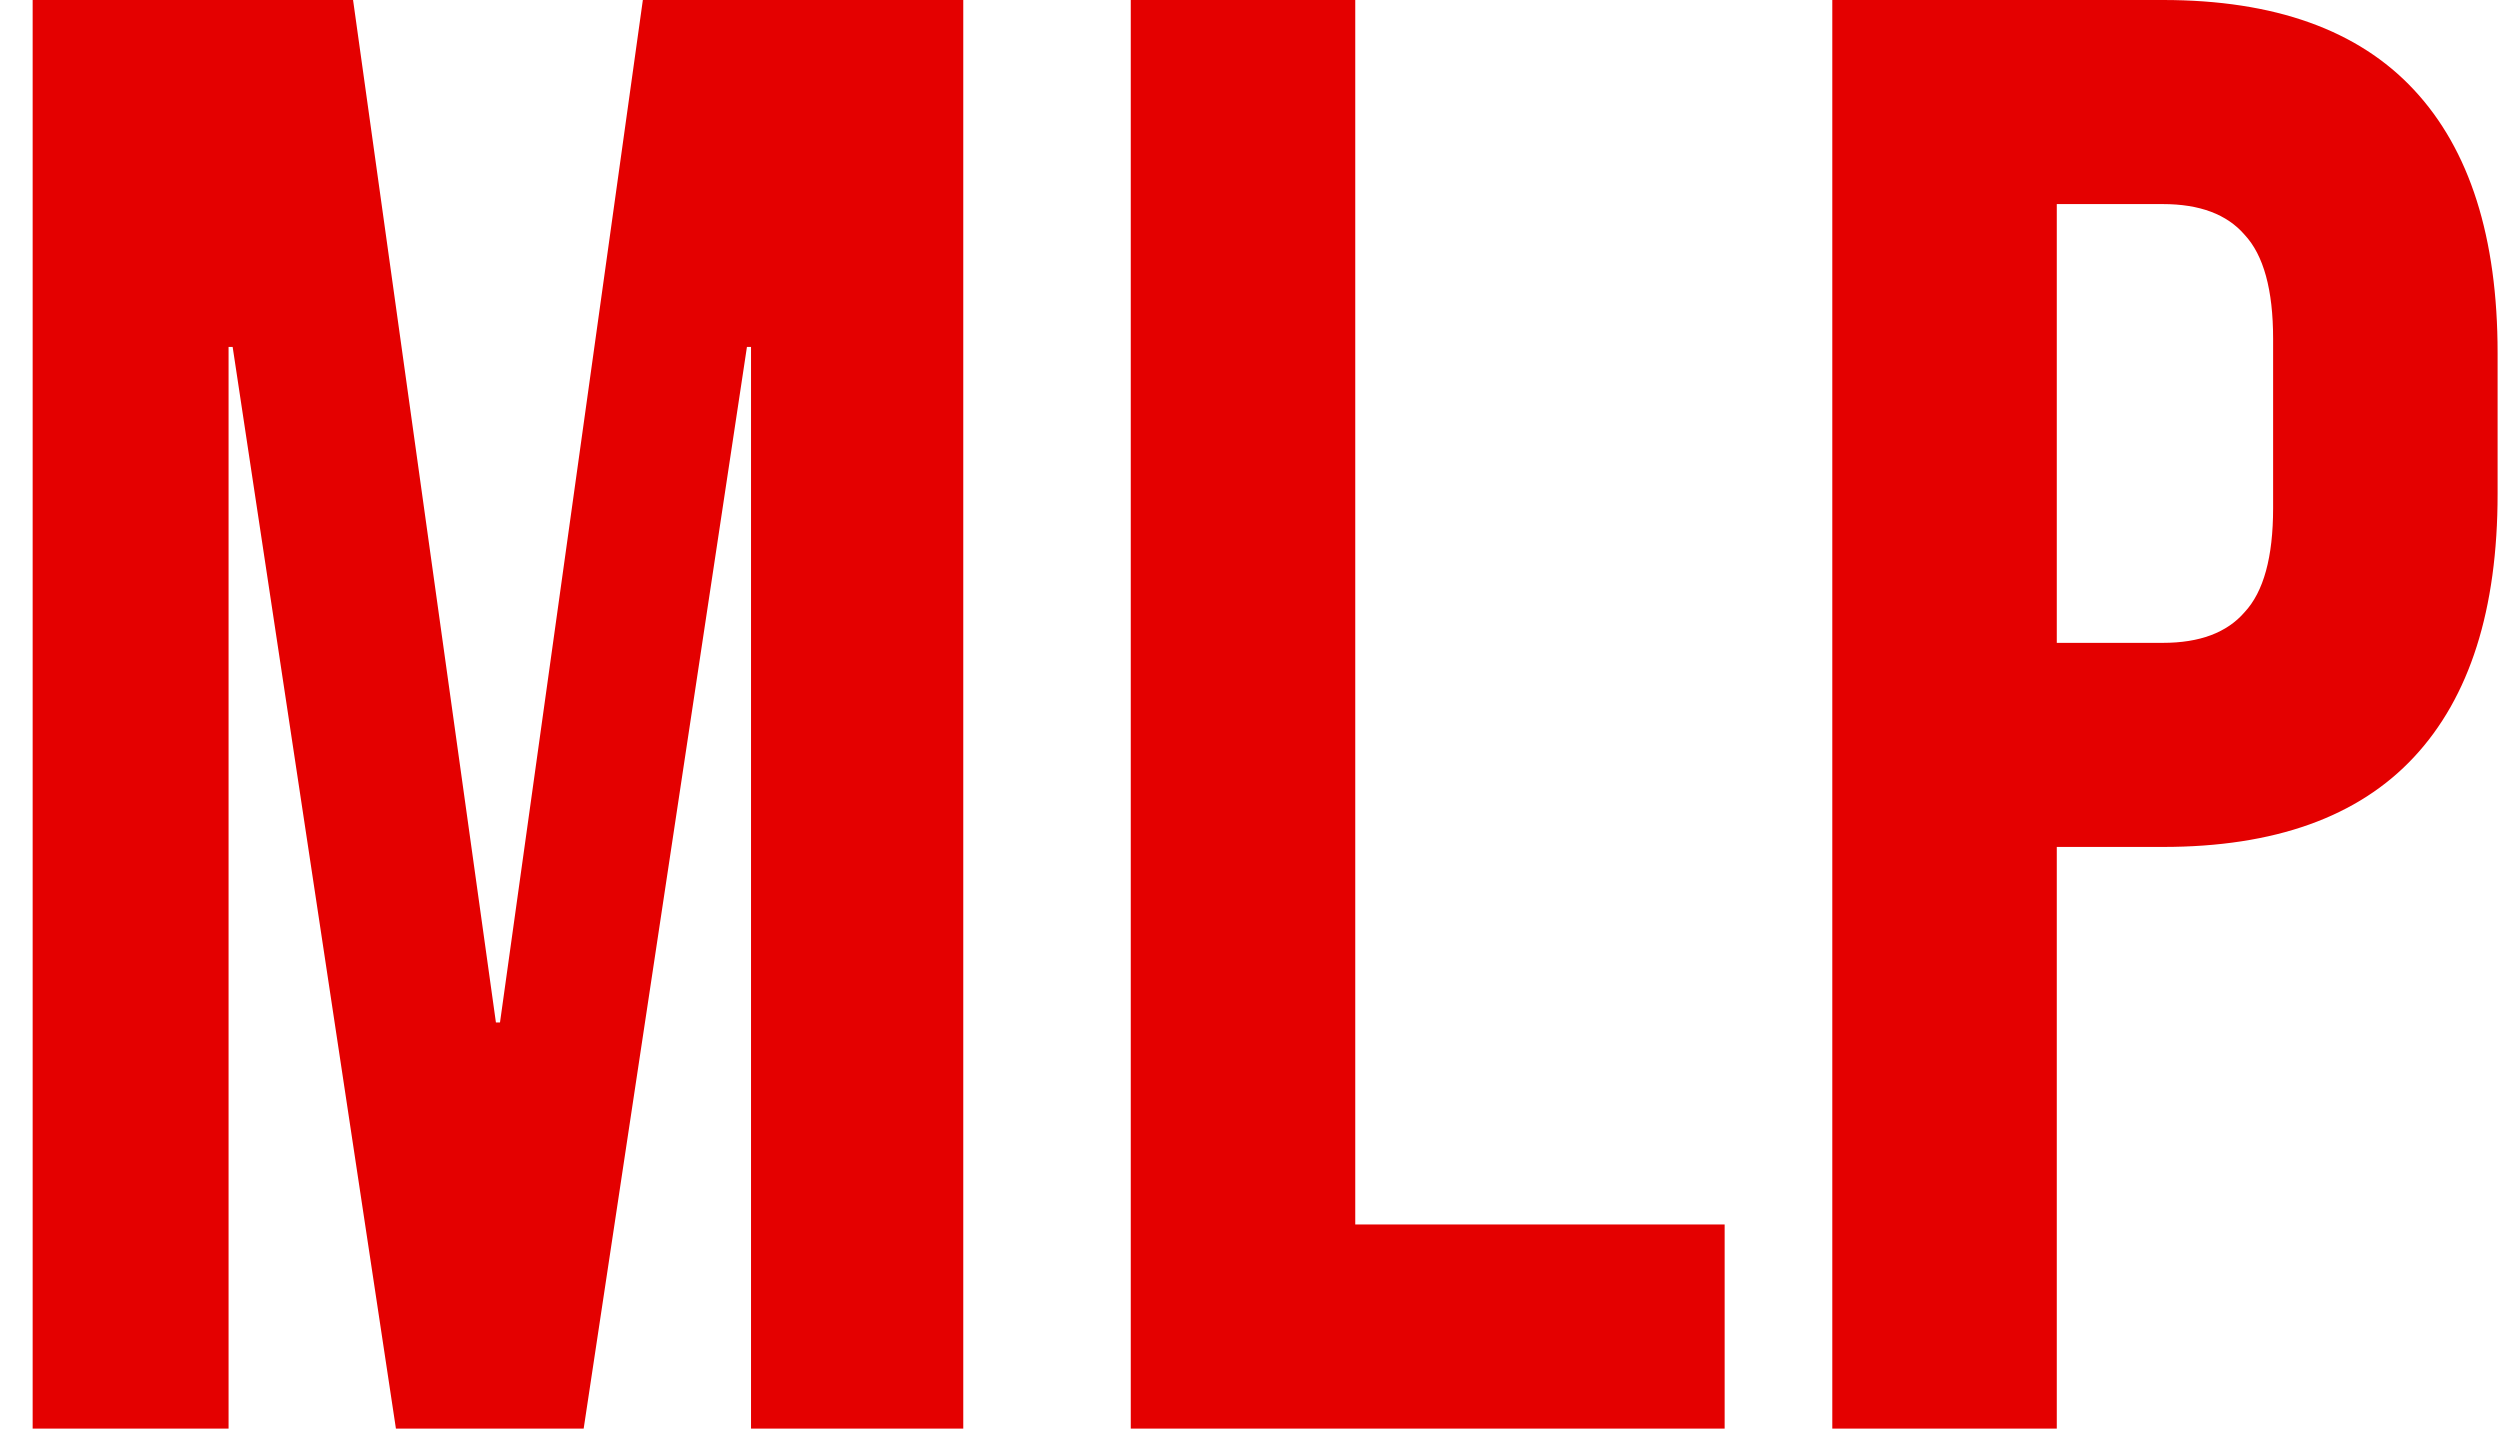 <svg width="49" height="28" viewBox="0 0 49 28" fill="none" xmlns="http://www.w3.org/2000/svg">
<path d="M0.64 -1.90735e-06H6.92L9.72 20.04H9.8L12.6 -1.90735e-06H18.88V28H14.72V6.8H14.64L11.44 28H7.76L4.56 6.8H4.48V28H0.64V-1.90735e-06ZM22.163 -1.90735e-06H26.563V24H33.803V28H22.163V-1.90735e-06ZM35.913 -1.90735e-06H42.393C44.58 -1.90735e-06 46.22 0.587 47.313 1.76C48.407 2.933 48.953 4.653 48.953 6.92V9.68C48.953 11.947 48.407 13.667 47.313 14.84C46.22 16.013 44.58 16.6 42.393 16.6H40.313V28H35.913V-1.90735e-06ZM42.393 12.6C43.113 12.6 43.647 12.4 43.993 12C44.367 11.6 44.553 10.92 44.553 9.96V6.64C44.553 5.68 44.367 5 43.993 4.6C43.647 4.2 43.113 4 42.393 4H40.313V12.6H42.393Z" fill="#E40000"/>
</svg>
